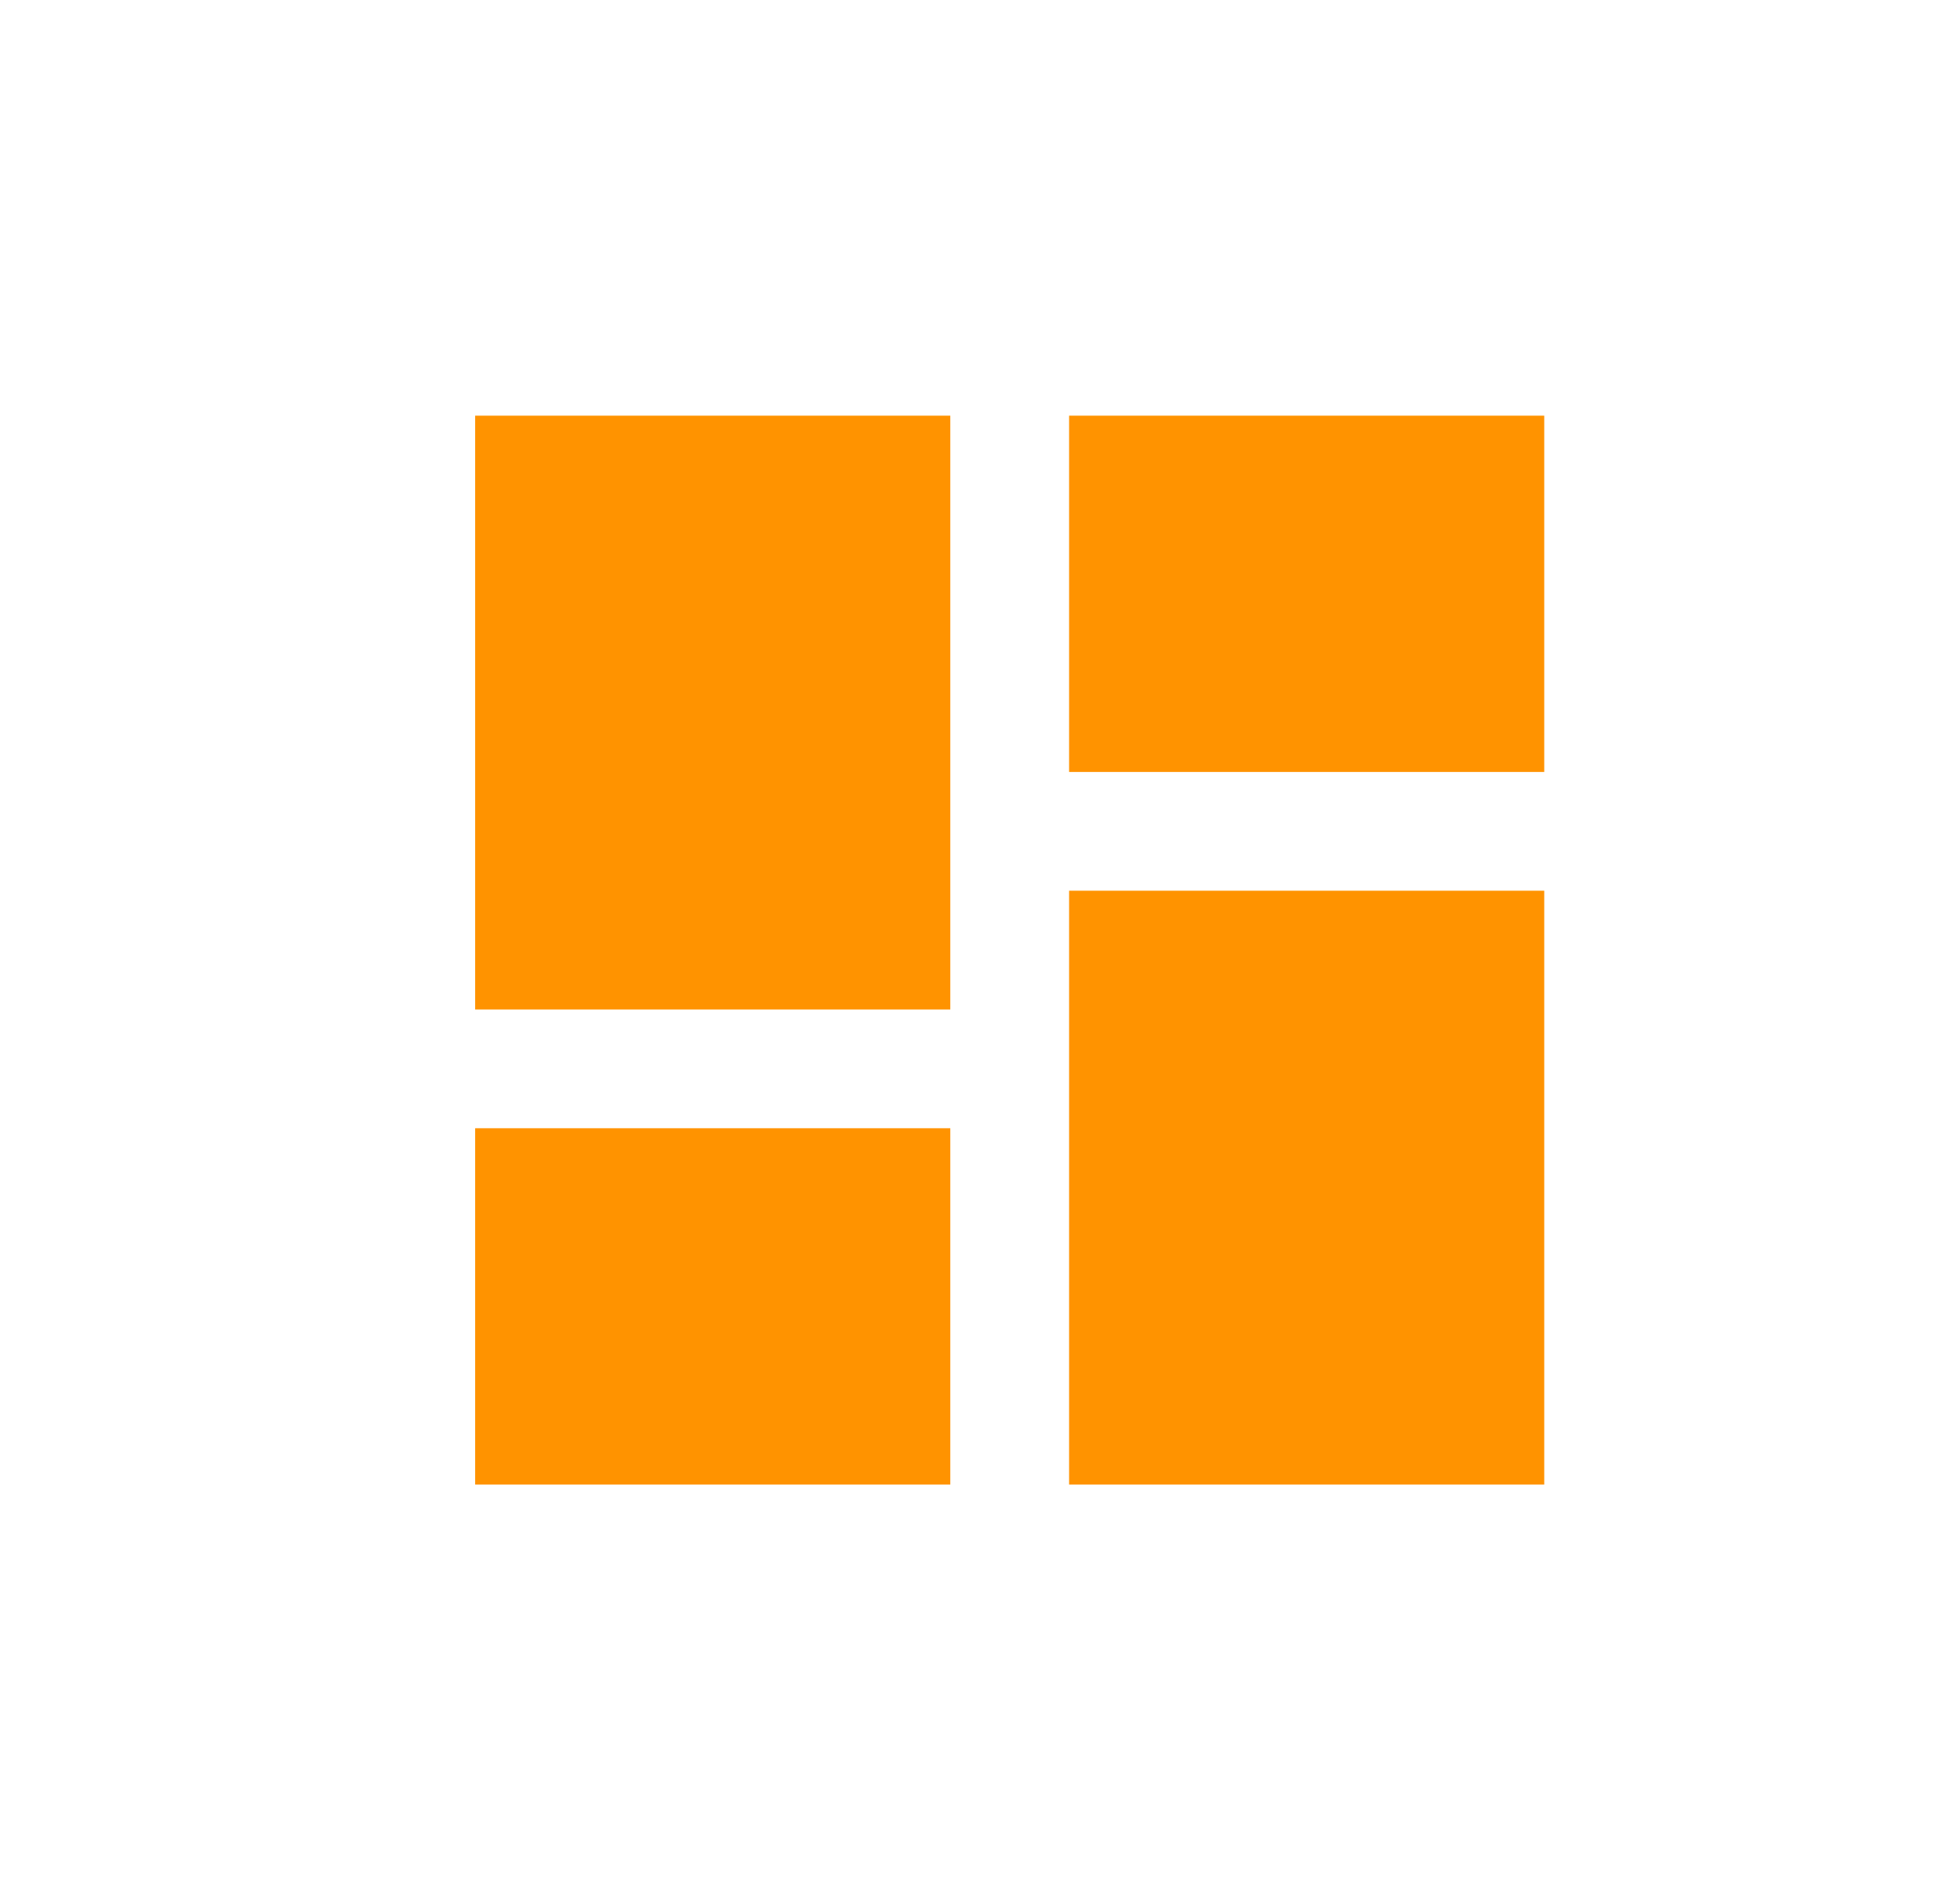 <svg width="33" height="32" viewBox="0 0 33 32" fill="none" xmlns="http://www.w3.org/2000/svg">
<path d="M18 13V7H26V13H18ZM8 17V7H16V17H8ZM18 25V15H26V25H18ZM8 25V19H16V25H8Z" fill="#FF9300"/>
</svg>
